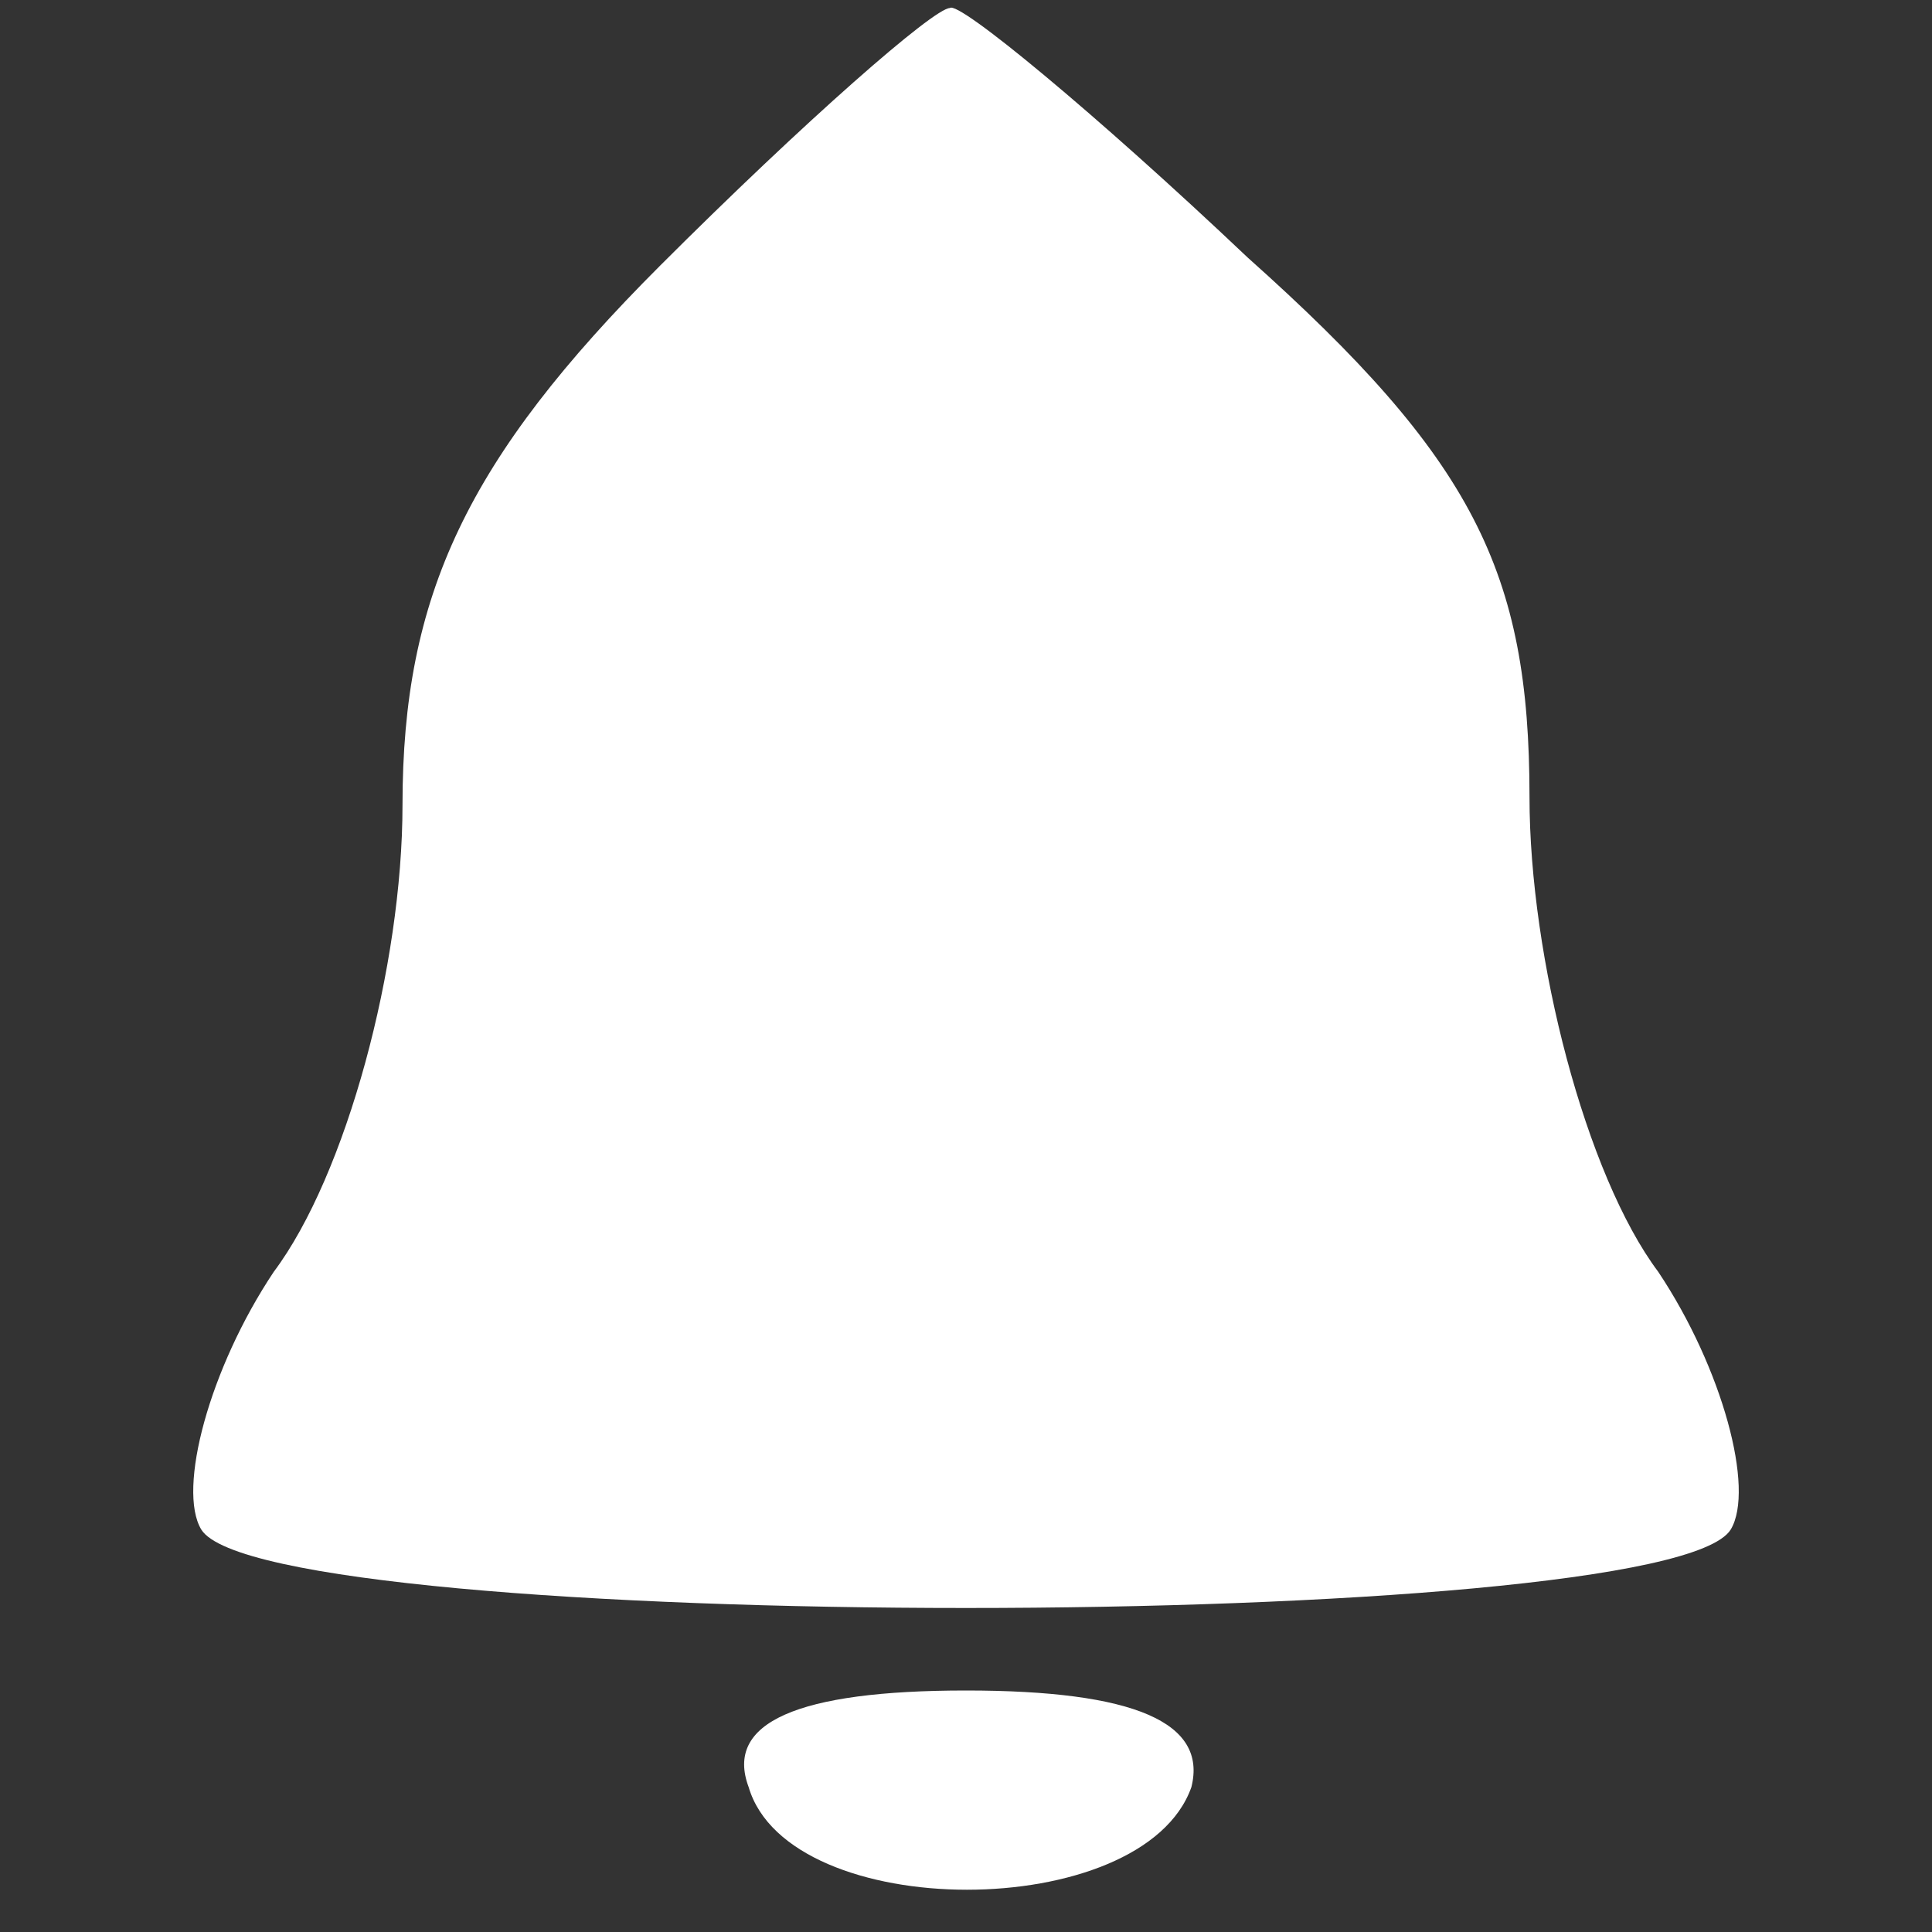<?xml version="1.0" standalone="no"?>
<!DOCTYPE svg PUBLIC "-//W3C//DTD SVG 20010904//EN"
 "http://www.w3.org/TR/2001/REC-SVG-20010904/DTD/svg10.dtd">
<svg version="1.0" xmlns="http://www.w3.org/2000/svg"
 width="24pt" height="24pt" viewBox="0 0 24 24"
 preserveAspectRatio="xMidYMid meet">

<rect x="0" y="0" width="24" height="24" fill="#333333" stroke="none"/>

<g transform="translate(0,24) scale(0.1,-0.1)"
fill="#ffffff" stroke="none">
<path d="M82 207 c-24 -24 -32 -41 -32 -67 0 -20 -7 -46 -16 -58 -8 -12 -12
-27 -9 -32 8 -13 182 -13 190 0 3 5 -1 20 -9 32 -9 12 -16 39 -16 59 0 28 -7
42 -35 67 -19 18 -36 32 -37 31 -2 0 -18 -14 -36 -32z"/>
<path d="M93 18 c5 -17 49 -17 55 0 2 8 -7 12 -28 12 -21 0 -30 -4 -27 -12z"/>
</g>
</svg>
